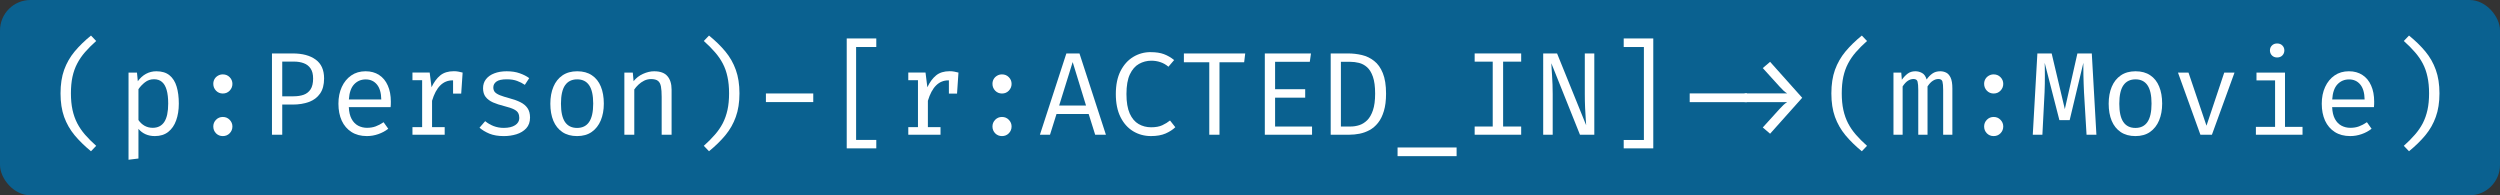 <?xml version="1.0" encoding="UTF-8" standalone="no"?>
<!-- Created with Inkscape (http://www.inkscape.org/) -->

<svg
   width="1920"
   height="150"
   viewBox="0 0 508 39.687"
   version="1.1"
   id="svg318"
   inkscape:version="1.2.2 (732a01da63, 2022-12-09)"
   sodipodi:docname="pattern.svg"
   inkscape:export-filename="pattern.png"
   inkscape:export-xdpi="96"
   inkscape:export-ydpi="96"
   xmlns:inkscape="http://www.inkscape.org/namespaces/inkscape"
   xmlns:sodipodi="http://sodipodi.sourceforge.net/DTD/sodipodi-0.dtd"
   xmlns="http://www.w3.org/2000/svg"
   xmlns:svg="http://www.w3.org/2000/svg">
  <rect x="0" y="0" width="508" height="39.687" fill="#333333" stroke="none"/>
  <sodipodi:namedview
     id="namedview320"
     pagecolor="#ffffff"
     bordercolor="#000000"
     borderopacity="0.25"
     inkscape:showpageshadow="2"
     inkscape:pageopacity="0.0"
     inkscape:pagecheckerboard="0"
     inkscape:deskcolor="#d1d1d1"
     inkscape:document-units="mm"
     showgrid="false"
     inkscape:zoom="0.52221046"
     inkscape:cx="1183.4309"
     inkscape:cy="0"
     inkscape:window-width="1920"
     inkscape:window-height="1009"
     inkscape:window-x="1912"
     inkscape:window-y="-8"
     inkscape:window-maximized="1"
     inkscape:current-layer="layer1" />
  <defs
     id="defs315" />
  <g
     inkscape:label="Layer 1"
     inkscape:groupmode="layer"
     id="layer1">
    <rect
       style="fill:#0a6190;fill-opacity:1;stroke-width:0.273;-inkscape-stroke:none;stop-color:#000000"
       id="rect4055"
       width="508"
       height="39.688"
       x="0"
       y="0"
       ry="6.196" />
    <path
       d="m 14.411,18.98 q 0,1.871 0.324,3.358 0.324,1.475 0.96,2.711 0.636,1.223 1.595,2.327 0.972,1.115 2.255,2.255 L 18.489,30.735 Q 16.546,29.139 15.154,27.472 13.775,25.805 13.031,23.754 12.3,21.703 12.3,18.98 q 0,-2.735 0.732,-4.786 0.744,-2.051 2.123,-3.718 1.391,-1.667 3.334,-3.25 l 1.056,1.103 Q 18.249,9.481 17.277,10.596 q -0.96,1.103 -1.595,2.327 -0.636,1.211 -0.96,2.699 -0.312,1.475 -0.312,3.358 z"
       id="path15232"
       style="font-size:23.989px;font-family:'Fira Code';-inkscape-font-specification:'Fira Code';fill:#ffffff;stroke-width:0.265" />
    <path
       d="m 31.767,14.482 q 1.679,0 2.675,0.816 1.008,0.816 1.451,2.303 0.444,1.475 0.444,3.454 0,1.907 -0.54,3.406 -0.528,1.487 -1.607,2.339 -1.08,0.852 -2.723,0.852 -2.075,0 -3.334,-1.463 v 6.021 l -2.015,0.252 V 14.746 h 1.715 l 0.168,1.763 q 0.696,-0.972 1.655,-1.499 0.972,-0.528 2.111,-0.528 z m -0.48,1.619 q -1.044,0 -1.847,0.636 -0.792,0.624 -1.307,1.391 v 6.261 q 0.492,0.732 1.235,1.163 0.756,0.42 1.655,0.42 1.571,0 2.363,-1.199 0.792,-1.199 0.792,-3.73 0,-1.655 -0.312,-2.747 -0.312,-1.103 -0.948,-1.643 -0.636,-0.552 -1.631,-0.552 z"
       id="path15234"
       style="font-size:23.989px;font-family:'Fira Code';-inkscape-font-specification:'Fira Code';fill:#ffffff;stroke-width:0.265" />
    <path
       d="m 43.341,25.697 q 0,-0.78 0.552,-1.355 0.564,-0.576 1.379,-0.576 0.84,0 1.391,0.576 0.564,0.576 0.564,1.355 0,0.816 -0.564,1.391 -0.552,0.564 -1.391,0.564 -0.816,0 -1.379,-0.564 -0.552,-0.576 -0.552,-1.391 z m 0,-8.648 q 0,-0.552 0.252,-0.984 0.252,-0.432 0.696,-0.684 0.444,-0.264 0.984,-0.264 0.84,0 1.391,0.564 0.564,0.564 0.564,1.367 0,0.792 -0.564,1.379 -0.552,0.576 -1.391,0.576 -0.816,0 -1.379,-0.576 -0.552,-0.588 -0.552,-1.379 z"
       id="path15236"
       style="font-size:23.989px;font-family:'Fira Code';-inkscape-font-specification:'Fira Code';fill:#ffffff;stroke-width:0.265" />
    <path
       d="m 63.624,15.958 q 0,-1.283 -0.504,-2.027 -0.504,-0.756 -1.379,-1.08 -0.876,-0.336 -2.003,-0.336 h -2.387 v 7.053 h 2.303 q 1.163,0 2.051,-0.312 0.888,-0.324 1.403,-1.103 0.516,-0.792 0.516,-2.195 z m 2.231,-0.024 q 0,1.931 -0.828,3.095 -0.816,1.163 -2.255,1.691 -1.439,0.528 -3.31,0.528 h -2.111 v 6.129 H 55.264 V 10.86 h 4.222 q 2.951,0 4.654,1.247 1.715,1.235 1.715,3.826 z"
       id="path15238"
       style="font-size:23.989px;font-family:'Fira Code';-inkscape-font-specification:'Fira Code';fill:#ffffff;stroke-width:0.265" />
    <path
       d="m 70.881,21.775 q 0.06,1.463 0.564,2.399 0.504,0.924 1.331,1.367 0.828,0.432 1.799,0.432 0.972,0 1.751,-0.288 0.792,-0.288 1.619,-0.852 l 0.948,1.331 q -0.888,0.696 -2.027,1.091 -1.127,0.396 -2.315,0.396 -1.835,0 -3.131,-0.828 -1.295,-0.828 -1.979,-2.303 -0.672,-1.487 -0.672,-3.442 0,-1.919 0.684,-3.406 0.684,-1.487 1.919,-2.339 1.235,-0.852 2.915,-0.852 1.595,0 2.747,0.756 1.151,0.744 1.763,2.135 0.624,1.379 0.624,3.298 0,0.324 -0.012,0.612 -0.012,0.276 -0.036,0.492 z m 3.43,-5.637 q -1.403,0 -2.351,0.996 -0.936,0.996 -1.068,3.083 h 6.585 q -0.036,-2.027 -0.888,-3.047 -0.852,-1.032 -2.279,-1.032 z"
       id="path15240"
       style="font-size:23.989px;font-family:'Fira Code';-inkscape-font-specification:'Fira Code';fill:#ffffff;stroke-width:0.265" />
    <path
       d="m 83.811,27.376 v -1.547 h 1.967 v -9.536 h -1.967 v -1.547 h 3.502 l 0.372,2.987 q 0.732,-1.559 1.775,-2.411 1.044,-0.852 2.759,-0.852 0.528,0 0.936,0.084 0.42,0.072 0.852,0.192 l -0.588,1.799 q -0.396,-0.108 -0.72,-0.156 -0.324,-0.06 -0.744,-0.06 -1.451,0 -2.495,1.032 -1.044,1.032 -1.667,3.119 v 5.35 h 2.567 v 1.547 z m 8.252,-8.36 v -2.747 l 0.204,-1.523 h 1.739 l -0.288,4.27 z"
       id="path15242"
       style="font-size:23.989px;font-family:'Fira Code';-inkscape-font-specification:'Fira Code';fill:#ffffff;stroke-width:0.265" />
    <path
       d="m 102.378,25.985 q 1.451,0 2.291,-0.54 0.852,-0.552 0.852,-1.463 0,-0.576 -0.216,-0.996 -0.204,-0.42 -0.852,-0.756 -0.648,-0.336 -1.991,-0.672 -1.307,-0.324 -2.279,-0.744 -0.96,-0.432 -1.499,-1.115 -0.528,-0.684 -0.528,-1.775 0,-1.068 0.6,-1.835 0.612,-0.78 1.691,-1.187 1.079,-0.42 2.507,-0.42 1.523,0 2.651,0.408 1.139,0.396 1.931,0.984 l -0.888,1.367 q -0.72,-0.492 -1.583,-0.804 -0.864,-0.324 -2.087,-0.324 -1.487,0 -2.111,0.468 -0.624,0.456 -0.624,1.187 0,0.552 0.3,0.924 0.312,0.36 1.044,0.66 0.732,0.288 2.015,0.636 1.235,0.324 2.147,0.78 0.924,0.456 1.439,1.199 0.516,0.744 0.516,1.919 0,1.343 -0.768,2.183 -0.768,0.828 -1.991,1.211 -1.211,0.372 -2.567,0.372 -1.715,0 -2.927,-0.492 -1.199,-0.504 -2.015,-1.211 l 1.151,-1.331 q 0.744,0.612 1.703,0.996 0.972,0.372 2.087,0.372 z"
       id="path15244"
       style="font-size:23.989px;font-family:'Fira Code';-inkscape-font-specification:'Fira Code';fill:#ffffff;stroke-width:0.265" />
    <path
       d="m 117.287,14.482 q 1.787,0 2.987,0.816 1.211,0.804 1.811,2.279 0.612,1.475 0.612,3.478 0,1.931 -0.624,3.418 -0.624,1.487 -1.835,2.339 -1.199,0.84 -2.975,0.84 -1.775,0 -2.987,-0.816 -1.211,-0.816 -1.835,-2.291 -0.612,-1.487 -0.612,-3.466 0,-1.955 0.624,-3.442 0.624,-1.487 1.835,-2.315 1.223,-0.84 2.999,-0.84 z m 0,1.643 q -1.631,0 -2.471,1.211 -0.828,1.199 -0.828,3.742 0,2.495 0.816,3.706 0.828,1.211 2.459,1.211 1.631,0 2.447,-1.211 0.828,-1.211 0.828,-3.73 0,-2.519 -0.816,-3.718 -0.816,-1.211 -2.435,-1.211 z"
       id="path15246"
       style="font-size:23.989px;font-family:'Fira Code';-inkscape-font-specification:'Fira Code';fill:#ffffff;stroke-width:0.265" />
    <path
       d="M 126.871,27.376 V 14.746 h 1.715 l 0.156,1.751 q 0.768,-0.972 1.919,-1.487 1.163,-0.528 2.255,-0.528 1.859,0 2.699,0.984 0.852,0.984 0.852,2.735 v 9.176 h -2.015 v -7.688 q 0,-1.295 -0.144,-2.087 -0.144,-0.804 -0.6,-1.163 -0.456,-0.372 -1.415,-0.372 -0.744,0 -1.403,0.324 -0.648,0.324 -1.163,0.816 -0.504,0.48 -0.84,0.972 v 9.2 z"
       id="path15248"
       style="font-size:23.989px;font-family:'Fira Code';-inkscape-font-specification:'Fira Code';fill:#ffffff;stroke-width:0.265" />
    <path
       d="m 148.149,18.98 q 0,-1.883 -0.324,-3.358 -0.312,-1.487 -0.948,-2.699 -0.636,-1.223 -1.607,-2.327 -0.96,-1.115 -2.255,-2.267 l 1.056,-1.103 q 1.955,1.583 3.334,3.25 1.379,1.667 2.111,3.718 0.744,2.051 0.744,4.786 0,2.723 -0.744,4.774 -0.732,2.051 -2.111,3.718 -1.379,1.667 -3.334,3.262 l -1.056,-1.103 q 1.283,-1.139 2.243,-2.255 0.972,-1.103 1.607,-2.327 0.636,-1.235 0.96,-2.711 0.324,-1.487 0.324,-3.358 z"
       id="path15250"
       style="font-size:23.989px;font-family:'Fira Code';-inkscape-font-specification:'Fira Code';fill:#ffffff;stroke-width:0.265" />
    <path
       d="m 155.634,20.743 v -1.751 h 9.62 v 1.751 z"
       id="path15252"
       style="font-size:23.989px;font-family:'Fira Code';-inkscape-font-specification:'Fira Code';fill:#ffffff;stroke-width:0.265" />
    <path
       d="M 172.054,30.147 V 7.813 h 6.009 v 1.739 h -4.102 V 28.432 h 4.102 v 1.715 z"
       id="path15254"
       style="font-size:23.989px;font-family:'Fira Code';-inkscape-font-specification:'Fira Code';fill:#ffffff;stroke-width:0.265" />
    <path
       d="m 184.564,27.376 v -1.547 h 1.967 v -9.536 h -1.967 v -1.547 h 3.502 l 0.372,2.987 q 0.732,-1.559 1.775,-2.411 1.044,-0.852 2.759,-0.852 0.528,0 0.936,0.084 0.42,0.072 0.852,0.192 l -0.588,1.799 q -0.396,-0.108 -0.72,-0.156 -0.324,-0.06 -0.744,-0.06 -1.451,0 -2.495,1.032 -1.044,1.032 -1.667,3.119 v 5.35 h 2.567 v 1.547 z m 8.252,-8.36 v -2.747 l 0.204,-1.523 h 1.739 l -0.288,4.27 z"
       id="path15256"
       style="font-size:23.989px;font-family:'Fira Code';-inkscape-font-specification:'Fira Code';fill:#ffffff;stroke-width:0.265" />
    <path
       d="m 201.668,25.697 q 0,-0.78 0.552,-1.355 0.564,-0.576 1.379,-0.576 0.84,0 1.391,0.576 0.564,0.576 0.564,1.355 0,0.816 -0.564,1.391 -0.552,0.564 -1.391,0.564 -0.816,0 -1.379,-0.564 -0.552,-0.576 -0.552,-1.391 z m 0,-8.648 q 0,-0.552 0.252,-0.984 0.252,-0.432 0.696,-0.684 0.444,-0.264 0.984,-0.264 0.84,0 1.391,0.564 0.564,0.564 0.564,1.367 0,0.792 -0.564,1.379 -0.552,0.576 -1.391,0.576 -0.816,0 -1.379,-0.576 -0.552,-0.588 -0.552,-1.379 z"
       id="path15258"
       style="font-size:23.989px;font-family:'Fira Code';-inkscape-font-specification:'Fira Code';fill:#ffffff;stroke-width:0.265" />
    <path
       d="m 221.219,23.166 h -6.537 l -1.319,4.21 h -2.051 l 5.374,-16.516 h 2.663 l 5.374,16.516 h -2.183 z m -5.997,-1.727 h 5.457 l -2.711,-8.828 z"
       id="path15260"
       style="font-size:23.989px;font-family:'Fira Code';-inkscape-font-specification:'Fira Code';fill:#ffffff;stroke-width:0.265" />
    <path
       d="m 233.801,10.596 q 1.619,0 2.711,0.408 1.091,0.408 2.075,1.199 l -1.163,1.355 q -0.78,-0.66 -1.655,-0.936 -0.864,-0.288 -1.811,-0.288 -1.355,0 -2.507,0.648 -1.151,0.636 -1.859,2.123 -0.696,1.475 -0.696,4.006 0,2.459 0.66,3.946 0.672,1.487 1.811,2.147 1.139,0.66 2.543,0.66 1.391,0 2.279,-0.42 0.9,-0.42 1.559,-0.96 l 1.079,1.367 q -0.756,0.732 -1.967,1.271 -1.211,0.528 -2.975,0.528 -2.003,0 -3.634,-0.984 -1.619,-0.984 -2.567,-2.879 -0.948,-1.907 -0.948,-4.678 0,-2.783 0.96,-4.678 0.972,-1.895 2.579,-2.867 1.619,-0.972 3.526,-0.972 z"
       id="path15262"
       style="font-size:23.989px;font-family:'Fira Code';-inkscape-font-specification:'Fira Code';fill:#ffffff;stroke-width:0.265" />
    <path
       d="m 247.799,12.647 v 14.729 h -2.075 V 12.647 h -5.158 v -1.787 h 12.462 l -0.216,1.787 z"
       id="path15264"
       style="font-size:23.989px;font-family:'Fira Code';-inkscape-font-specification:'Fira Code';fill:#ffffff;stroke-width:0.265" />
    <path
       d="m 259.098,12.563 v 5.565 h 6.117 v 1.715 h -6.117 v 5.865 h 7.509 v 1.667 H 257.011 V 10.86 h 9.38 l -0.24,1.703 z"
       id="path15266"
       style="font-size:23.989px;font-family:'Fira Code';-inkscape-font-specification:'Fira Code';fill:#ffffff;stroke-width:0.265" />
    <path
       d="m 279.428,19.04 q 0,-2.159 -0.456,-3.454 -0.456,-1.295 -1.199,-1.943 -0.744,-0.648 -1.631,-0.864 -0.876,-0.216 -1.727,-0.216 h -1.943 v 13.146 h 1.967 q 0.888,0 1.763,-0.276 0.888,-0.288 1.619,-1.008 0.732,-0.732 1.163,-2.027 0.444,-1.307 0.444,-3.358 z m 2.219,0 q 0,2.063 -0.444,3.526 -0.432,1.451 -1.187,2.399 -0.756,0.948 -1.727,1.475 -0.96,0.516 -2.027,0.732 -1.056,0.204 -2.075,0.204 h -3.79 V 10.86 h 3.526 q 1.451,0 2.819,0.324 1.379,0.324 2.483,1.199 1.115,0.864 1.763,2.471 0.66,1.607 0.66,4.186 z"
       id="path15268"
       style="font-size:23.989px;font-family:'Fira Code';-inkscape-font-specification:'Fira Code';fill:#ffffff;stroke-width:0.265" />
    <path
       d="M 283.986,31.73 V 29.967 H 295.981 V 31.73 Z"
       id="path15270"
       style="font-size:23.989px;font-family:'Fira Code';-inkscape-font-specification:'Fira Code';fill:#ffffff;stroke-width:0.265" />
    <path
       d="m 309.103,10.86 v 1.667 h -3.67 v 13.182 h 3.67 v 1.667 h -9.452 v -1.667 h 3.67 v -13.182 h -3.67 v -1.667 z"
       id="path15272"
       style="font-size:23.989px;font-family:'Fira Code';-inkscape-font-specification:'Fira Code';fill:#ffffff;stroke-width:0.265" />
    <path
       d="M 321.049,27.376 315.232,12.851 q 0.012,0.276 0.048,0.924 0.048,0.636 0.096,1.523 0.06,0.876 0.096,1.859 0.036,0.984 0.036,1.943 v 8.276 h -1.931 V 10.86 h 2.819 l 5.913,14.585 q -0.012,-0.348 -0.084,-1.271 -0.072,-0.936 -0.132,-2.255 -0.06,-1.319 -0.06,-2.795 v -8.264 h 1.931 v 16.516 z"
       id="path15274"
       style="font-size:23.989px;font-family:'Fira Code';-inkscape-font-specification:'Fira Code';fill:#ffffff;stroke-width:0.265" />
    <path
       d="M 335.946,7.813 V 30.147 h -6.009 v -1.703 h 4.102 V 9.553 h -4.102 V 7.813 Z"
       id="path15276"
       style="font-size:23.989px;font-family:'Fira Code';-inkscape-font-specification:'Fira Code';fill:#ffffff;stroke-width:0.265" />
    <path
       d="M 343.347,20.755 V 18.98 h 11.647 v 1.775 z"
       id="path15278"
       style="font-size:23.989px;font-family:'Fira Code';-inkscape-font-specification:'Fira Code';fill:#ffffff;stroke-width:0.265" />
    <path
       d="m 364.349,20.755 h -9.835 V 18.98 h 9.835 z m -4.666,-8.192 6.525,7.305 -6.525,7.305 -1.487,-1.271 3.418,-3.766 q 0.492,-0.528 0.792,-0.816 0.3,-0.288 0.744,-0.564 V 18.98 q -0.444,-0.276 -0.744,-0.564 -0.3,-0.288 -0.792,-0.816 l -3.418,-3.766 z"
       id="path15280"
       style="font-size:23.989px;font-family:'Fira Code';-inkscape-font-specification:'Fira Code';fill:#ffffff;stroke-width:0.265" />
    <path
       d="m 374.245,18.98 q 0,1.871 0.324,3.358 0.324,1.475 0.96,2.711 0.636,1.223 1.595,2.327 0.972,1.115 2.255,2.255 l -1.056,1.103 q -1.943,-1.595 -3.334,-3.262 -1.379,-1.667 -2.123,-3.718 -0.732,-2.051 -0.732,-4.774 0,-2.735 0.732,-4.786 0.744,-2.051 2.123,-3.718 1.391,-1.667 3.334,-3.25 l 1.056,1.103 q -1.295,1.151 -2.267,2.267 -0.96,1.103 -1.595,2.327 -0.636,1.211 -0.96,2.699 -0.312,1.475 -0.312,3.358 z"
       id="path15282"
       style="font-size:23.989px;font-family:'Fira Code';-inkscape-font-specification:'Fira Code';fill:#ffffff;stroke-width:0.265" />
    <path
       d="m 394.275,14.482 q 0.612,0 1.163,0.264 0.564,0.264 0.924,1.02 0.36,0.756 0.36,2.207 v 9.404 h -1.871 v -9.08 q 0,-1.187 -0.144,-1.715 -0.144,-0.528 -0.828,-0.528 -0.564,0 -1.127,0.36 -0.552,0.348 -1.079,1.151 v 9.811 h -1.883 v -9.08 q 0,-1.187 -0.144,-1.715 -0.144,-0.528 -0.828,-0.528 -0.588,0 -1.139,0.36 -0.54,0.348 -1.067,1.151 v 9.811 h -1.859 V 14.746 h 1.583 l 0.12,1.463 q 0.516,-0.732 1.151,-1.223 0.648,-0.504 1.595,-0.504 0.72,0 1.355,0.348 0.636,0.336 0.936,1.319 0.516,-0.744 1.163,-1.199 0.648,-0.468 1.619,-0.468 z"
       id="path15284"
       style="font-size:23.989px;font-family:'Fira Code';-inkscape-font-specification:'Fira Code';fill:#ffffff;stroke-width:0.265" />
    <path
       d="m 403.175,25.697 q 0,-0.78 0.552,-1.355 0.564,-0.576 1.379,-0.576 0.84,0 1.391,0.576 0.564,0.576 0.564,1.355 0,0.816 -0.564,1.391 -0.552,0.564 -1.391,0.564 -0.816,0 -1.379,-0.564 -0.552,-0.576 -0.552,-1.391 z m 0,-8.648 q 0,-0.552 0.252,-0.984 0.252,-0.432 0.696,-0.684 0.444,-0.264 0.984,-0.264 0.84,0 1.391,0.564 0.564,0.564 0.564,1.367 0,0.792 -0.564,1.379 -0.552,0.576 -1.391,0.576 -0.816,0 -1.379,-0.576 -0.552,-0.588 -0.552,-1.379 z"
       id="path15286"
       style="font-size:23.989px;font-family:'Fira Code';-inkscape-font-specification:'Fira Code';fill:#ffffff;stroke-width:0.265" />
    <path
       d="m 425.053,10.86 0.936,16.516 h -2.003 l -0.516,-8.624 q -0.036,-0.876 -0.072,-1.775 -0.036,-0.9 -0.048,-1.727 -0.012,-0.828 -0.012,-1.475 0,-0.648 0,-1.008 l -2.783,11.647 h -2.087 l -2.987,-11.647 q 0.012,0.348 0.024,1.032 0.012,0.672 0.012,1.523 0.012,0.852 -0.012,1.751 -0.012,0.888 -0.048,1.655 l -0.444,8.648 h -1.955 l 0.936,-16.516 h 2.903 l 2.675,11.311 2.555,-11.311 z"
       id="path15288"
       style="font-size:23.989px;font-family:'Fira Code';-inkscape-font-specification:'Fira Code';fill:#ffffff;stroke-width:0.265" />
    <path
       d="m 433.941,14.482 q 1.787,0 2.987,0.816 1.211,0.804 1.811,2.279 0.612,1.475 0.612,3.478 0,1.931 -0.624,3.418 -0.624,1.487 -1.835,2.339 -1.199,0.84 -2.975,0.84 -1.775,0 -2.987,-0.816 -1.211,-0.816 -1.835,-2.291 -0.612,-1.487 -0.612,-3.466 0,-1.955 0.624,-3.442 0.624,-1.487 1.835,-2.315 1.223,-0.84 2.999,-0.84 z m 0,1.643 q -1.631,0 -2.471,1.211 -0.828,1.199 -0.828,3.742 0,2.495 0.816,3.706 0.828,1.211 2.459,1.211 1.631,0 2.447,-1.211 0.828,-1.211 0.828,-3.73 0,-2.519 -0.816,-3.718 -0.816,-1.211 -2.435,-1.211 z"
       id="path15290"
       style="font-size:23.989px;font-family:'Fira Code';-inkscape-font-specification:'Fira Code';fill:#ffffff;stroke-width:0.265" />
    <path
       d="m 454.056,14.746 -4.594,12.63 h -2.339 l -4.558,-12.63 h 2.135 l 3.658,10.795 3.61,-10.795 z"
       id="path15292"
       style="font-size:23.989px;font-family:'Fira Code';-inkscape-font-specification:'Fira Code';fill:#ffffff;stroke-width:0.265" />
    <path
       d="m 464.311,14.746 v 11.035 h 3.562 v 1.595 h -9.476 v -1.595 h 3.898 v -9.44 h -3.778 v -1.595 z m -1.607,-5.913 q 0.672,0 1.068,0.408 0.408,0.408 0.408,0.996 0,0.612 -0.408,1.032 -0.396,0.408 -1.068,0.408 -0.636,0 -1.044,-0.408 -0.408,-0.42 -0.408,-1.032 0,-0.588 0.408,-0.996 0.408,-0.408 1.044,-0.408 z"
       id="path15294"
       style="font-size:23.989px;font-family:'Fira Code';-inkscape-font-specification:'Fira Code';fill:#ffffff;stroke-width:0.265" />
    <path
       d="m 473.894,21.775 q 0.06,1.463 0.564,2.399 0.504,0.924 1.331,1.367 0.828,0.432 1.799,0.432 0.972,0 1.751,-0.288 0.792,-0.288 1.619,-0.852 l 0.948,1.331 q -0.888,0.696 -2.027,1.091 -1.127,0.396 -2.315,0.396 -1.835,0 -3.131,-0.828 -1.295,-0.828 -1.979,-2.303 -0.672,-1.487 -0.672,-3.442 0,-1.919 0.684,-3.406 0.684,-1.487 1.919,-2.339 1.235,-0.852 2.915,-0.852 1.595,0 2.747,0.756 1.151,0.744 1.763,2.135 0.624,1.379 0.624,3.298 0,0.324 -0.012,0.612 -0.012,0.276 -0.036,0.492 z m 3.43,-5.637 q -1.403,0 -2.351,0.996 -0.936,0.996 -1.068,3.083 h 6.585 q -0.036,-2.027 -0.888,-3.047 -0.852,-1.032 -2.279,-1.032 z"
       id="path15296"
       style="font-size:23.989px;font-family:'Fira Code';-inkscape-font-specification:'Fira Code';fill:#ffffff;stroke-width:0.265" />
    <path
       d="m 493.589,18.98 q 0,-1.883 -0.324,-3.358 -0.312,-1.487 -0.948,-2.699 -0.636,-1.223 -1.607,-2.327 -0.96,-1.115 -2.255,-2.267 l 1.056,-1.103 q 1.955,1.583 3.334,3.25 1.379,1.667 2.111,3.718 0.744,2.051 0.744,4.786 0,2.723 -0.744,4.774 -0.732,2.051 -2.111,3.718 -1.379,1.667 -3.334,3.262 l -1.056,-1.103 q 1.283,-1.139 2.243,-2.255 0.972,-1.103 1.607,-2.327 0.636,-1.235 0.96,-2.711 0.324,-1.487 0.324,-3.358 z"
       id="path15298"
       style="font-size:23.989px;font-family:'Fira Code';-inkscape-font-specification:'Fira Code';fill:#ffffff;stroke-width:0.265" />
    <path
       style="fill:#faff00;fill-opacity:0;stroke-width:0.339;-inkscape-stroke:none;stop-color:#000000"
       d="M 209.034,72.273 V 41.299 h 9.942 c 11.138,0 14.004,0.32 18.548,2.073 5.006,1.93 8.713,5.595 10.232,10.114 0.806,2.399 1.1,8.291 0.568,11.384 -1.309,7.611 -6.619,12.549 -15.594,14.501 -1.61,0.35 -5.046,0.626 -9.394,0.753 l -6.855,0.201 v 11.461 11.461 h -3.724 -3.724 z m 22.939,1.082 c 3.711,-1.073 5.913,-2.905 7.404,-6.159 0.791,-1.728 0.952,-2.595 1.076,-5.811 0.198,-5.12 -0.602,-7.921 -2.92,-10.232 -3.115,-3.105 -6.78,-4.068 -15.551,-4.087 l -5.501,-0.012 v 13.58 13.58 l 6.855,-0.171 c 4.669,-0.117 7.423,-0.336 8.637,-0.687 z"
       id="path13705"
       transform="scale(0.265)" />
    <path
       style="fill:#faff00;fill-opacity:0;stroke-width:0.339;-inkscape-stroke:none;stop-color:#000000"
       d="M 209.034,72.273 V 41.299 h 9.942 c 11.138,0 14.004,0.32 18.548,2.073 5.006,1.93 8.713,5.595 10.232,10.114 0.806,2.399 1.1,8.291 0.568,11.384 -1.309,7.611 -6.619,12.549 -15.594,14.501 -1.61,0.35 -5.046,0.626 -9.394,0.753 l -6.855,0.201 v 11.461 11.461 h -3.724 -3.724 z m 22.939,1.082 c 3.711,-1.073 5.913,-2.905 7.404,-6.159 0.791,-1.728 0.952,-2.595 1.076,-5.811 0.198,-5.12 -0.602,-7.921 -2.92,-10.232 -3.115,-3.105 -6.78,-4.068 -15.551,-4.087 l -5.501,-0.012 v 13.58 13.58 l 6.855,-0.171 c 4.669,-0.117 7.423,-0.336 8.637,-0.687 z"
       id="path15228"
       transform="scale(0.265)" />
    <path
       style="fill:#faff00;fill-opacity:0;stroke-width:0.339;-inkscape-stroke:none;stop-color:#000000"
       d="M 209.034,72.273 V 41.299 h 9.942 c 11.138,0 14.004,0.32 18.548,2.073 5.006,1.93 8.713,5.595 10.232,10.114 0.806,2.399 1.1,8.291 0.568,11.384 -1.309,7.611 -6.619,12.549 -15.594,14.501 -1.61,0.35 -5.046,0.626 -9.394,0.753 l -6.855,0.201 v 11.461 11.461 h -3.724 -3.724 z m 22.939,1.082 c 3.711,-1.073 5.913,-2.905 7.404,-6.159 0.791,-1.728 0.952,-2.595 1.076,-5.811 0.198,-5.12 -0.602,-7.921 -2.92,-10.232 -3.115,-3.105 -6.78,-4.068 -15.551,-4.087 l -5.501,-0.012 v 13.58 13.58 l 6.855,-0.171 c 4.669,-0.117 7.423,-0.336 8.637,-0.687 z"
       id="path15230"
       transform="scale(0.265)" />
  </g>
</svg>
